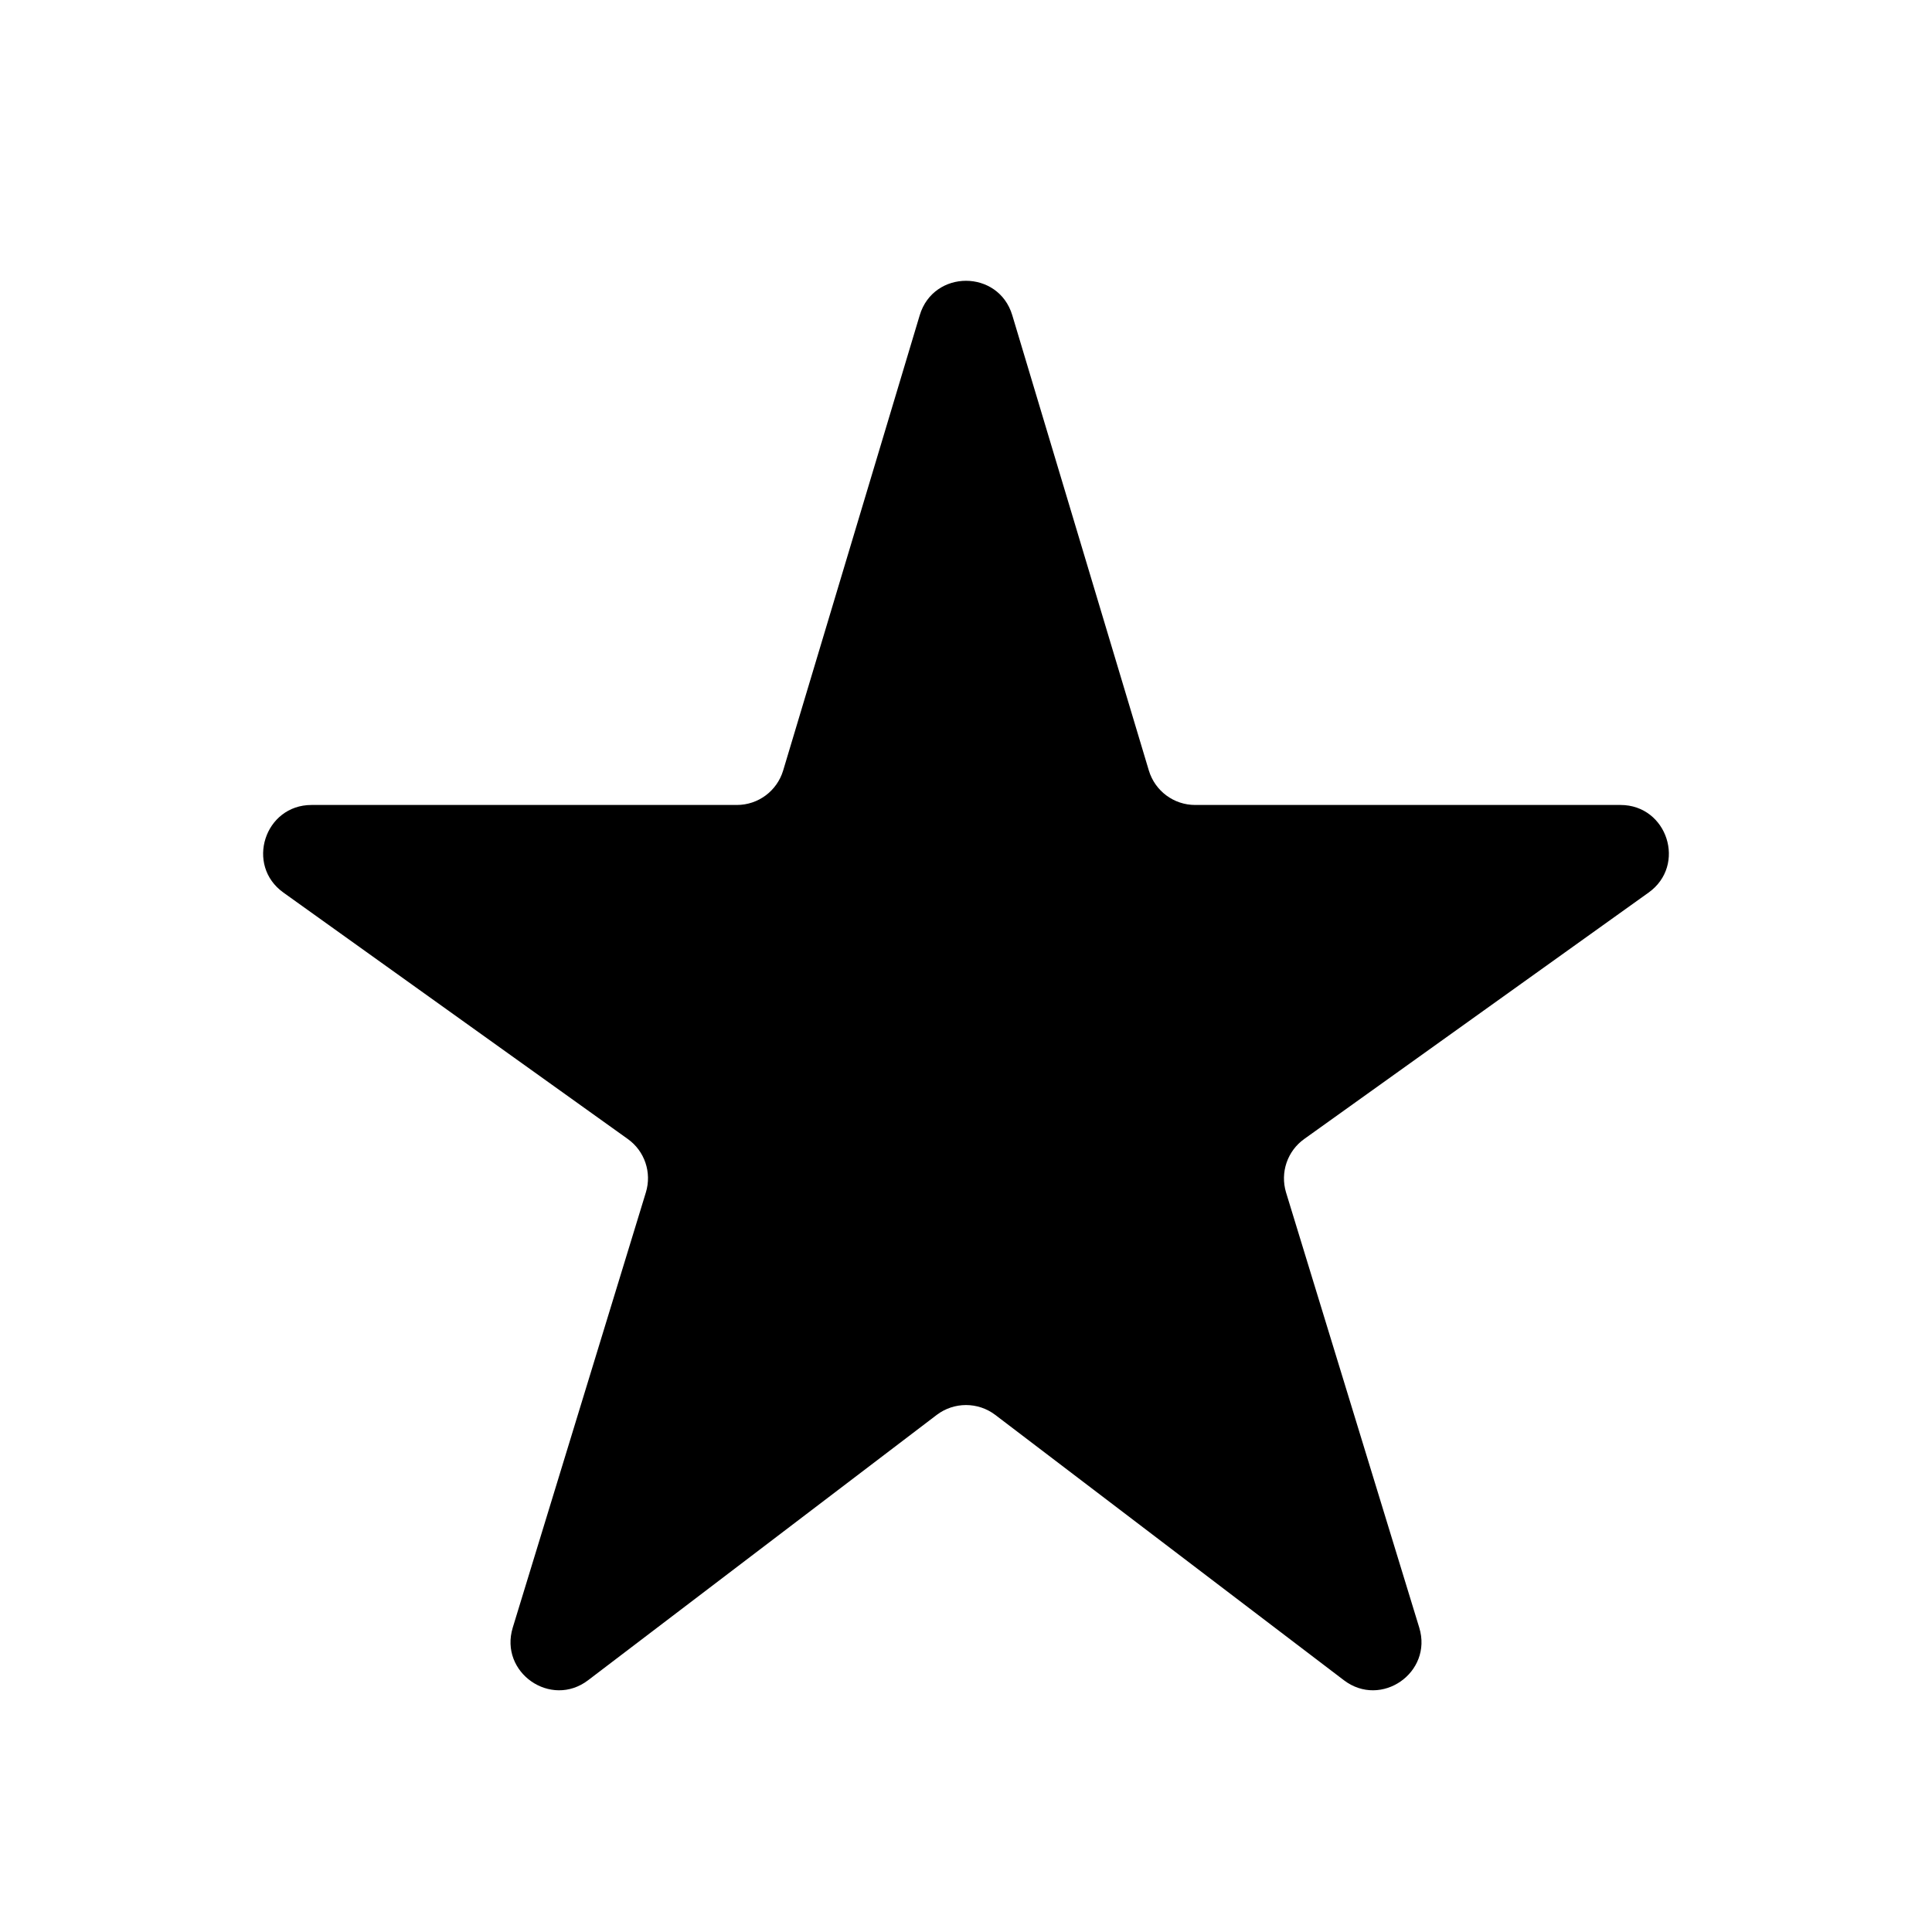 <svg width="20" height="20" viewBox="0 0 20 20" fill="currentColor" xmlns="http://www.w3.org/2000/svg">
<path d="M6.089 17.393C5.703 17.688 5.166 17.314 5.308 16.849L6.686 12.344C6.749 12.138 6.674 11.916 6.499 11.791L2.934 9.24C2.538 8.957 2.739 8.333 3.225 8.333H7.628C7.849 8.333 8.043 8.188 8.107 7.977L9.521 3.263C9.664 2.788 10.336 2.788 10.479 3.263L11.893 7.977C11.957 8.188 12.151 8.333 12.372 8.333H16.775C17.261 8.333 17.462 8.957 17.066 9.24L13.501 11.791C13.326 11.916 13.251 12.138 13.313 12.344L14.692 16.849C14.834 17.314 14.297 17.688 13.911 17.393L10.303 14.647C10.124 14.511 9.876 14.511 9.697 14.647L6.089 17.393Z" fill="currentColor"/>
</svg>
